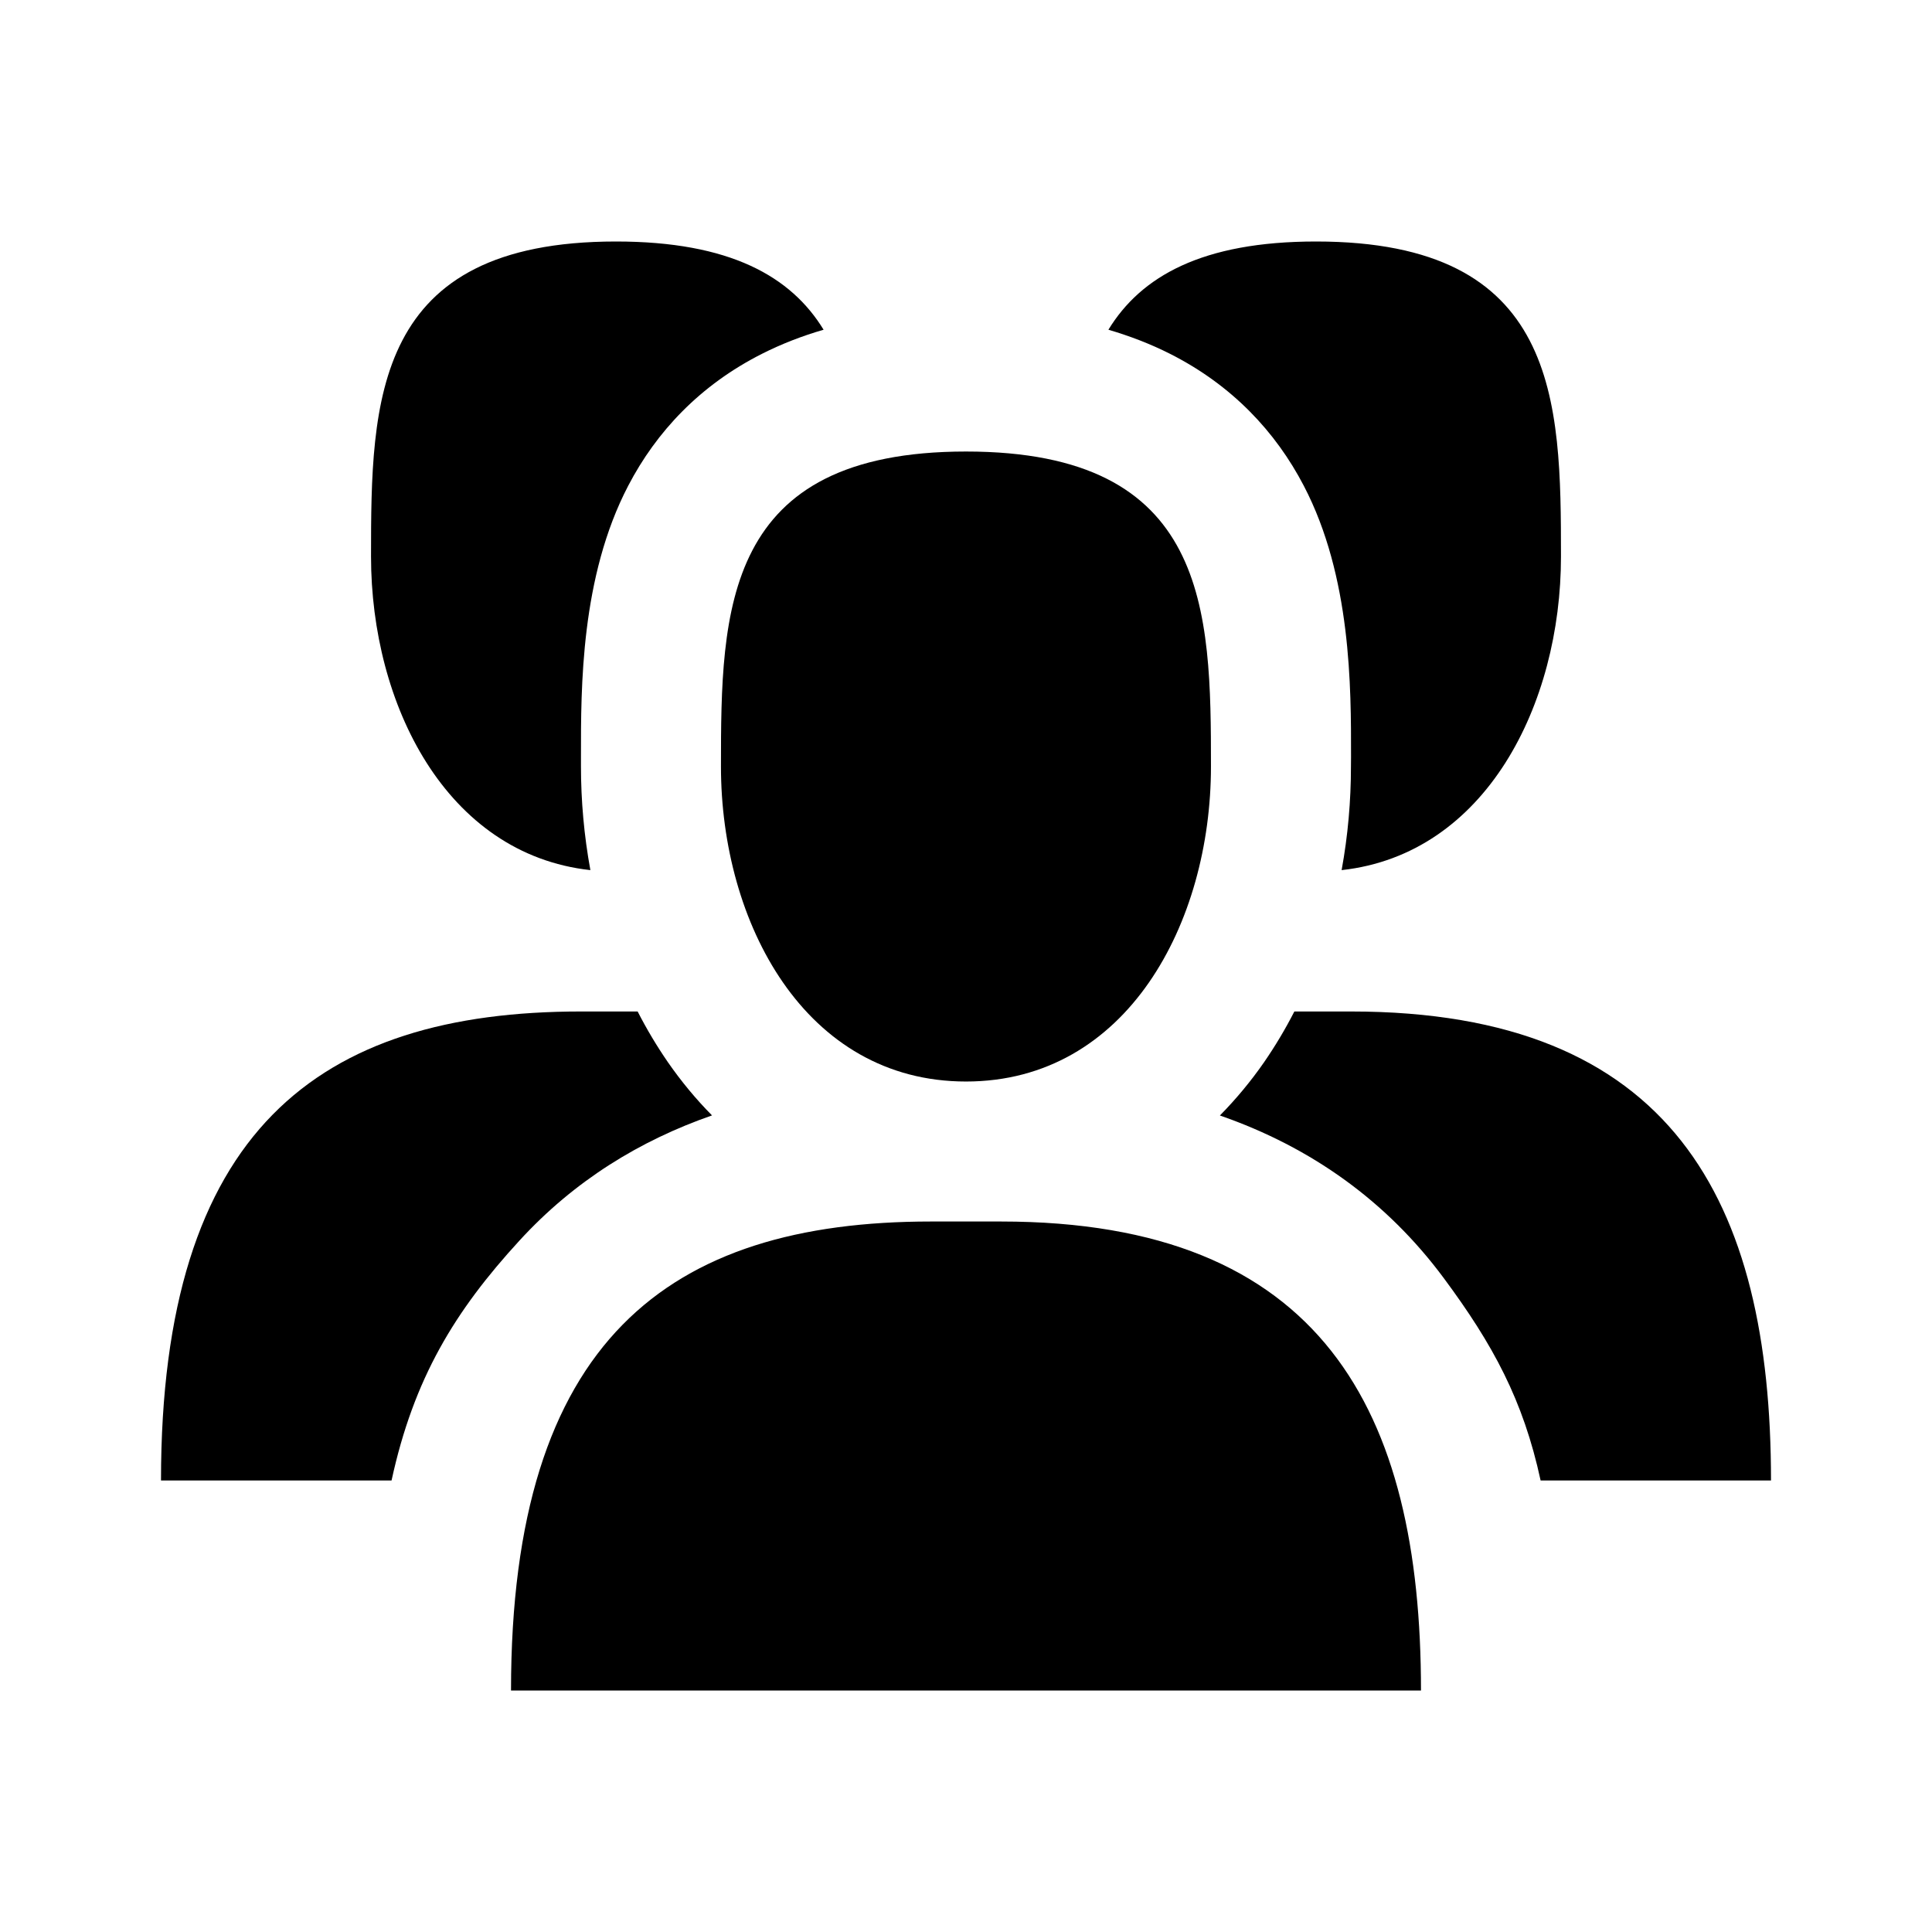 <svg viewBox="0 0 24 24" xmlns="http://www.w3.org/2000/svg">
  <path
    d="M7.334 10.809C5.541 10.612 4.609 8.748 4.609 6.913C4.609 4.972 4.633 3 7.652 3C9.069 3 9.827 3.435 10.231 4.096C9.965 4.173 9.71 4.272 9.468 4.394C8.695 4.784 8.153 5.364 7.804 6.034C7.213 7.166 7.216 8.539 7.217 9.4L7.217 9.522C7.217 9.945 7.255 10.379 7.334 10.809Z"
  />
  <path
    d="M7.921 12.565H7.217C3.957 12.565 2 14.043 2 18.391H4.864C5.14 17.121 5.651 16.285 6.452 15.412C7.134 14.667 7.951 14.167 8.845 13.856C8.643 13.652 8.461 13.431 8.299 13.198C8.159 12.995 8.033 12.784 7.921 12.565Z"
  />
  <path
    d="M8.956 9.522C8.956 11.462 9.999 13.435 12 13.435C14.001 13.435 15.043 11.462 15.043 9.522C15.043 7.581 15.019 5.609 12 5.609C8.981 5.609 8.956 7.581 8.956 9.522Z"
  />
  <path
    d="M17.652 21C17.652 17.522 16.42 15.174 12.435 15.174H11.565C8.304 15.174 6.348 16.652 6.348 21H17.652Z"
  />
  <path
    d="M16.348 3C14.931 3 14.173 3.435 13.769 4.096C14.035 4.174 14.29 4.272 14.532 4.394C15.305 4.784 15.847 5.364 16.196 6.034C16.787 7.166 16.784 8.539 16.783 9.4L16.782 9.522C16.782 9.945 16.745 10.379 16.666 10.809C18.459 10.612 19.391 8.748 19.391 6.913C19.391 4.972 19.367 3 16.348 3Z"
  />
  <path
    d="M17.935 15.877C18.546 16.701 18.922 17.392 19.138 18.391H22C22 14.913 20.768 12.565 16.783 12.565H16.079C15.967 12.784 15.841 12.995 15.701 13.198C15.539 13.431 15.356 13.652 15.154 13.857C16.292 14.252 17.229 14.925 17.935 15.877Z"
  />
</svg>
